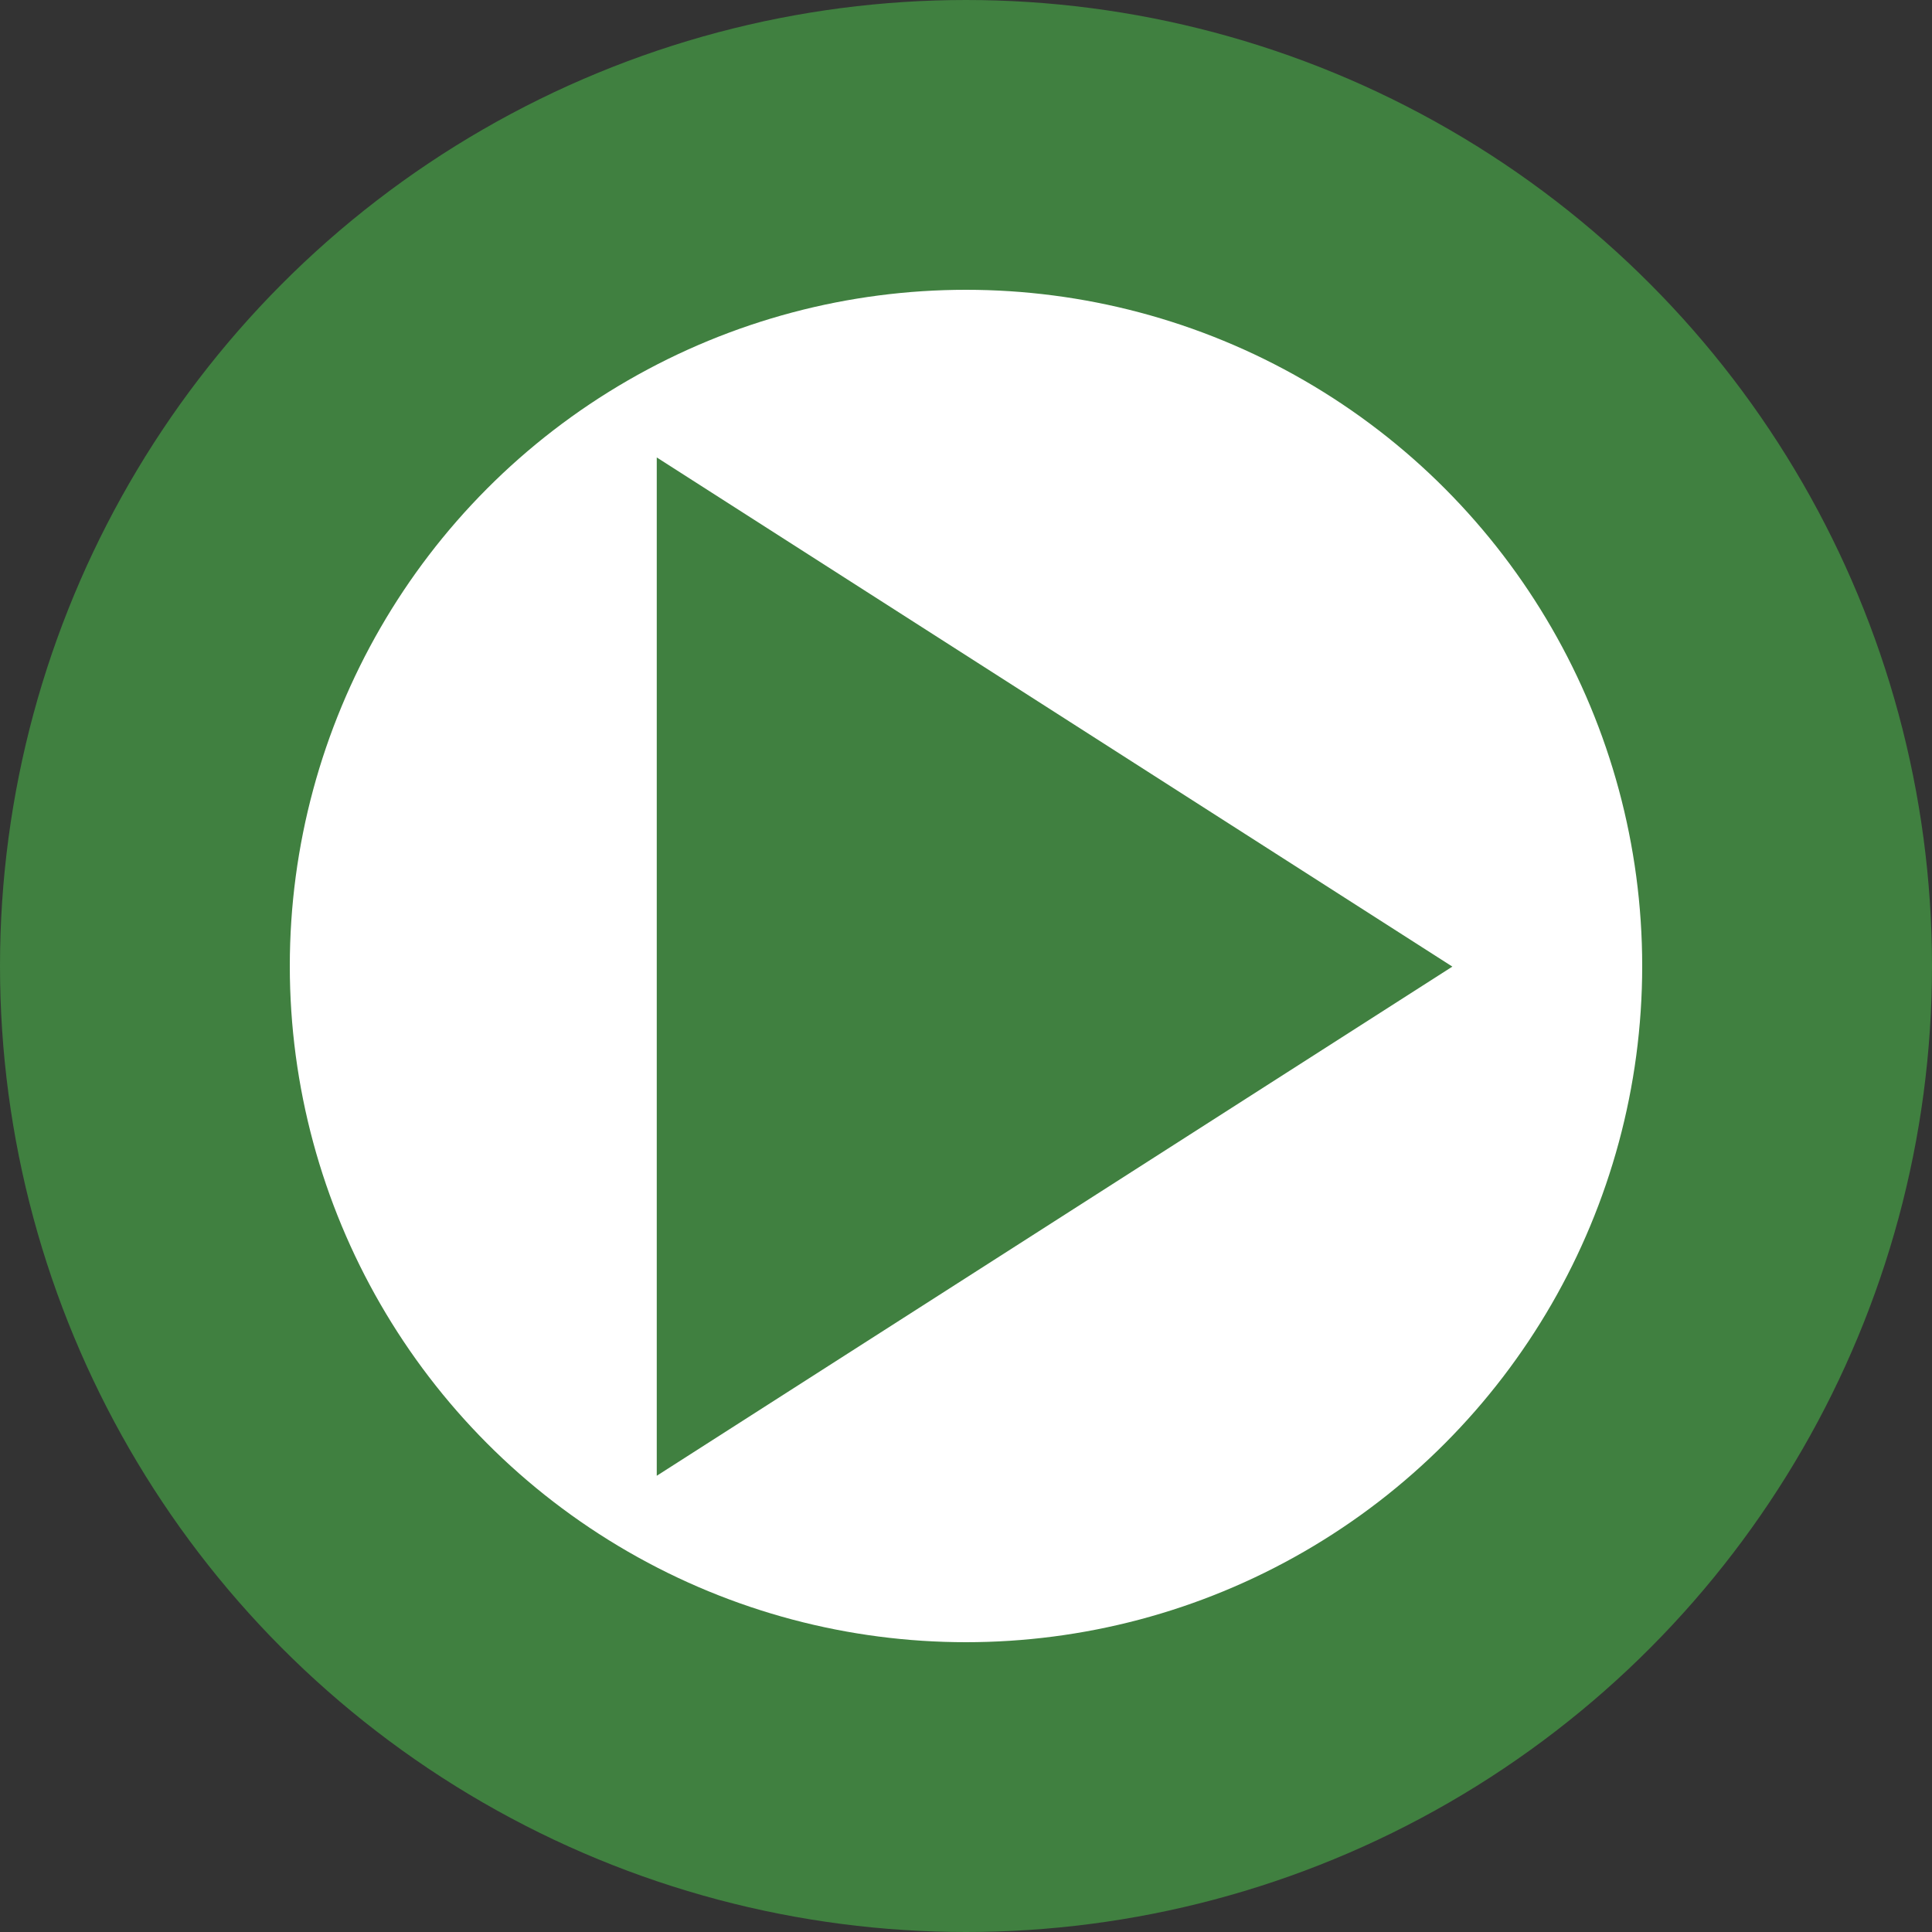 <?xml version="1.0" encoding="UTF-8" standalone="no"?>
<!-- Created with Inkscape (http://www.inkscape.org/) -->

<svg
   xmlns:dc="http://purl.org/dc/elements/1.1/"
   xmlns:cc="http://creativecommons.org/ns#"
   xmlns:rdf="http://www.w3.org/1999/02/22-rdf-syntax-ns#"
   xmlns:svg="http://www.w3.org/2000/svg"
   xmlns="http://www.w3.org/2000/svg"
   xmlns:sodipodi="http://sodipodi.sourceforge.net/DTD/sodipodi-0.dtd"
   xmlns:inkscape="http://www.inkscape.org/namespaces/inkscape"
   width="200"
   height="200"
   viewBox="0 0 200 200"
   id="svg2"
   version="1.1"
   inkscape:version="0.91 r13725"
   sodipodi:docname="run.svg">
  <rect x="0" y="0" width="200" height="200" fill="#333333" stroke="none"/>
  <defs
     id="defs4" />
  <sodipodi:namedview
     id="base"
     pagecolor="#ffffff"
     bordercolor="#666666"
     borderopacity="1.0"
     inkscape:pageopacity="0.0"
     inkscape:pageshadow="2"
     inkscape:zoom="3.959798"
     inkscape:cx="117.80755"
     inkscape:cy="98.110956"
     inkscape:document-units="px"
     inkscape:current-layer="layer1"
     showgrid="false"
     units="px"
     inkscape:window-width="1861"
     inkscape:window-height="1056"
     inkscape:window-x="59"
     inkscape:window-y="24"
     inkscape:window-maximized="1" />
  <g
     inkscape:label="Layer 1"
     inkscape:groupmode="layer"
     id="layer1"
     transform="translate(0,-852.362)">
    <circle
       style="fill:#ffffff;fill-opacity:1;fill-rule:evenodd;stroke:#408040;stroke-width:30;stroke-linecap:butt;stroke-linejoin:miter;stroke-miterlimit:4;stroke-dasharray:none;stroke-opacity:1"
       id="path4136"
       cx="100"
       cy="952.362"
       r="85" />
    <path
       sodipodi:type="star"
       style="color:#000000;display:inline;overflow:visible;visibility:visible;opacity:1;fill:#ffffff;fill-opacity:1;fill-rule:nonzero;stroke:#408040;stroke-width:35.515;stroke-linecap:butt;stroke-linejoin:miter;stroke-miterlimit:4;stroke-dasharray:none;stroke-dashoffset:0;stroke-opacity:1;marker:none;enable-background:accumulate"
       id="path4144"
       sodipodi:sides="3"
       sodipodi:cx="63.892151"
       sodipodi:cy="949.07404"
       sodipodi:r1="32.947277"
       sodipodi:r2="16.473639"
       sodipodi:arg1="0"
       sodipodi:arg2="1.0471976"
       inkscape:flatsided="true"
       inkscape:rounded="0"
       inkscape:randomized="0"
       d="m 96.839,949.074 -49.421,28.533 0,-57.066 z"
       inkscape:transform-center-x="-6.6095136"
       transform="matrix(0.802,0,0,0.889,44.199,108.698)" />
  </g>
</svg>
